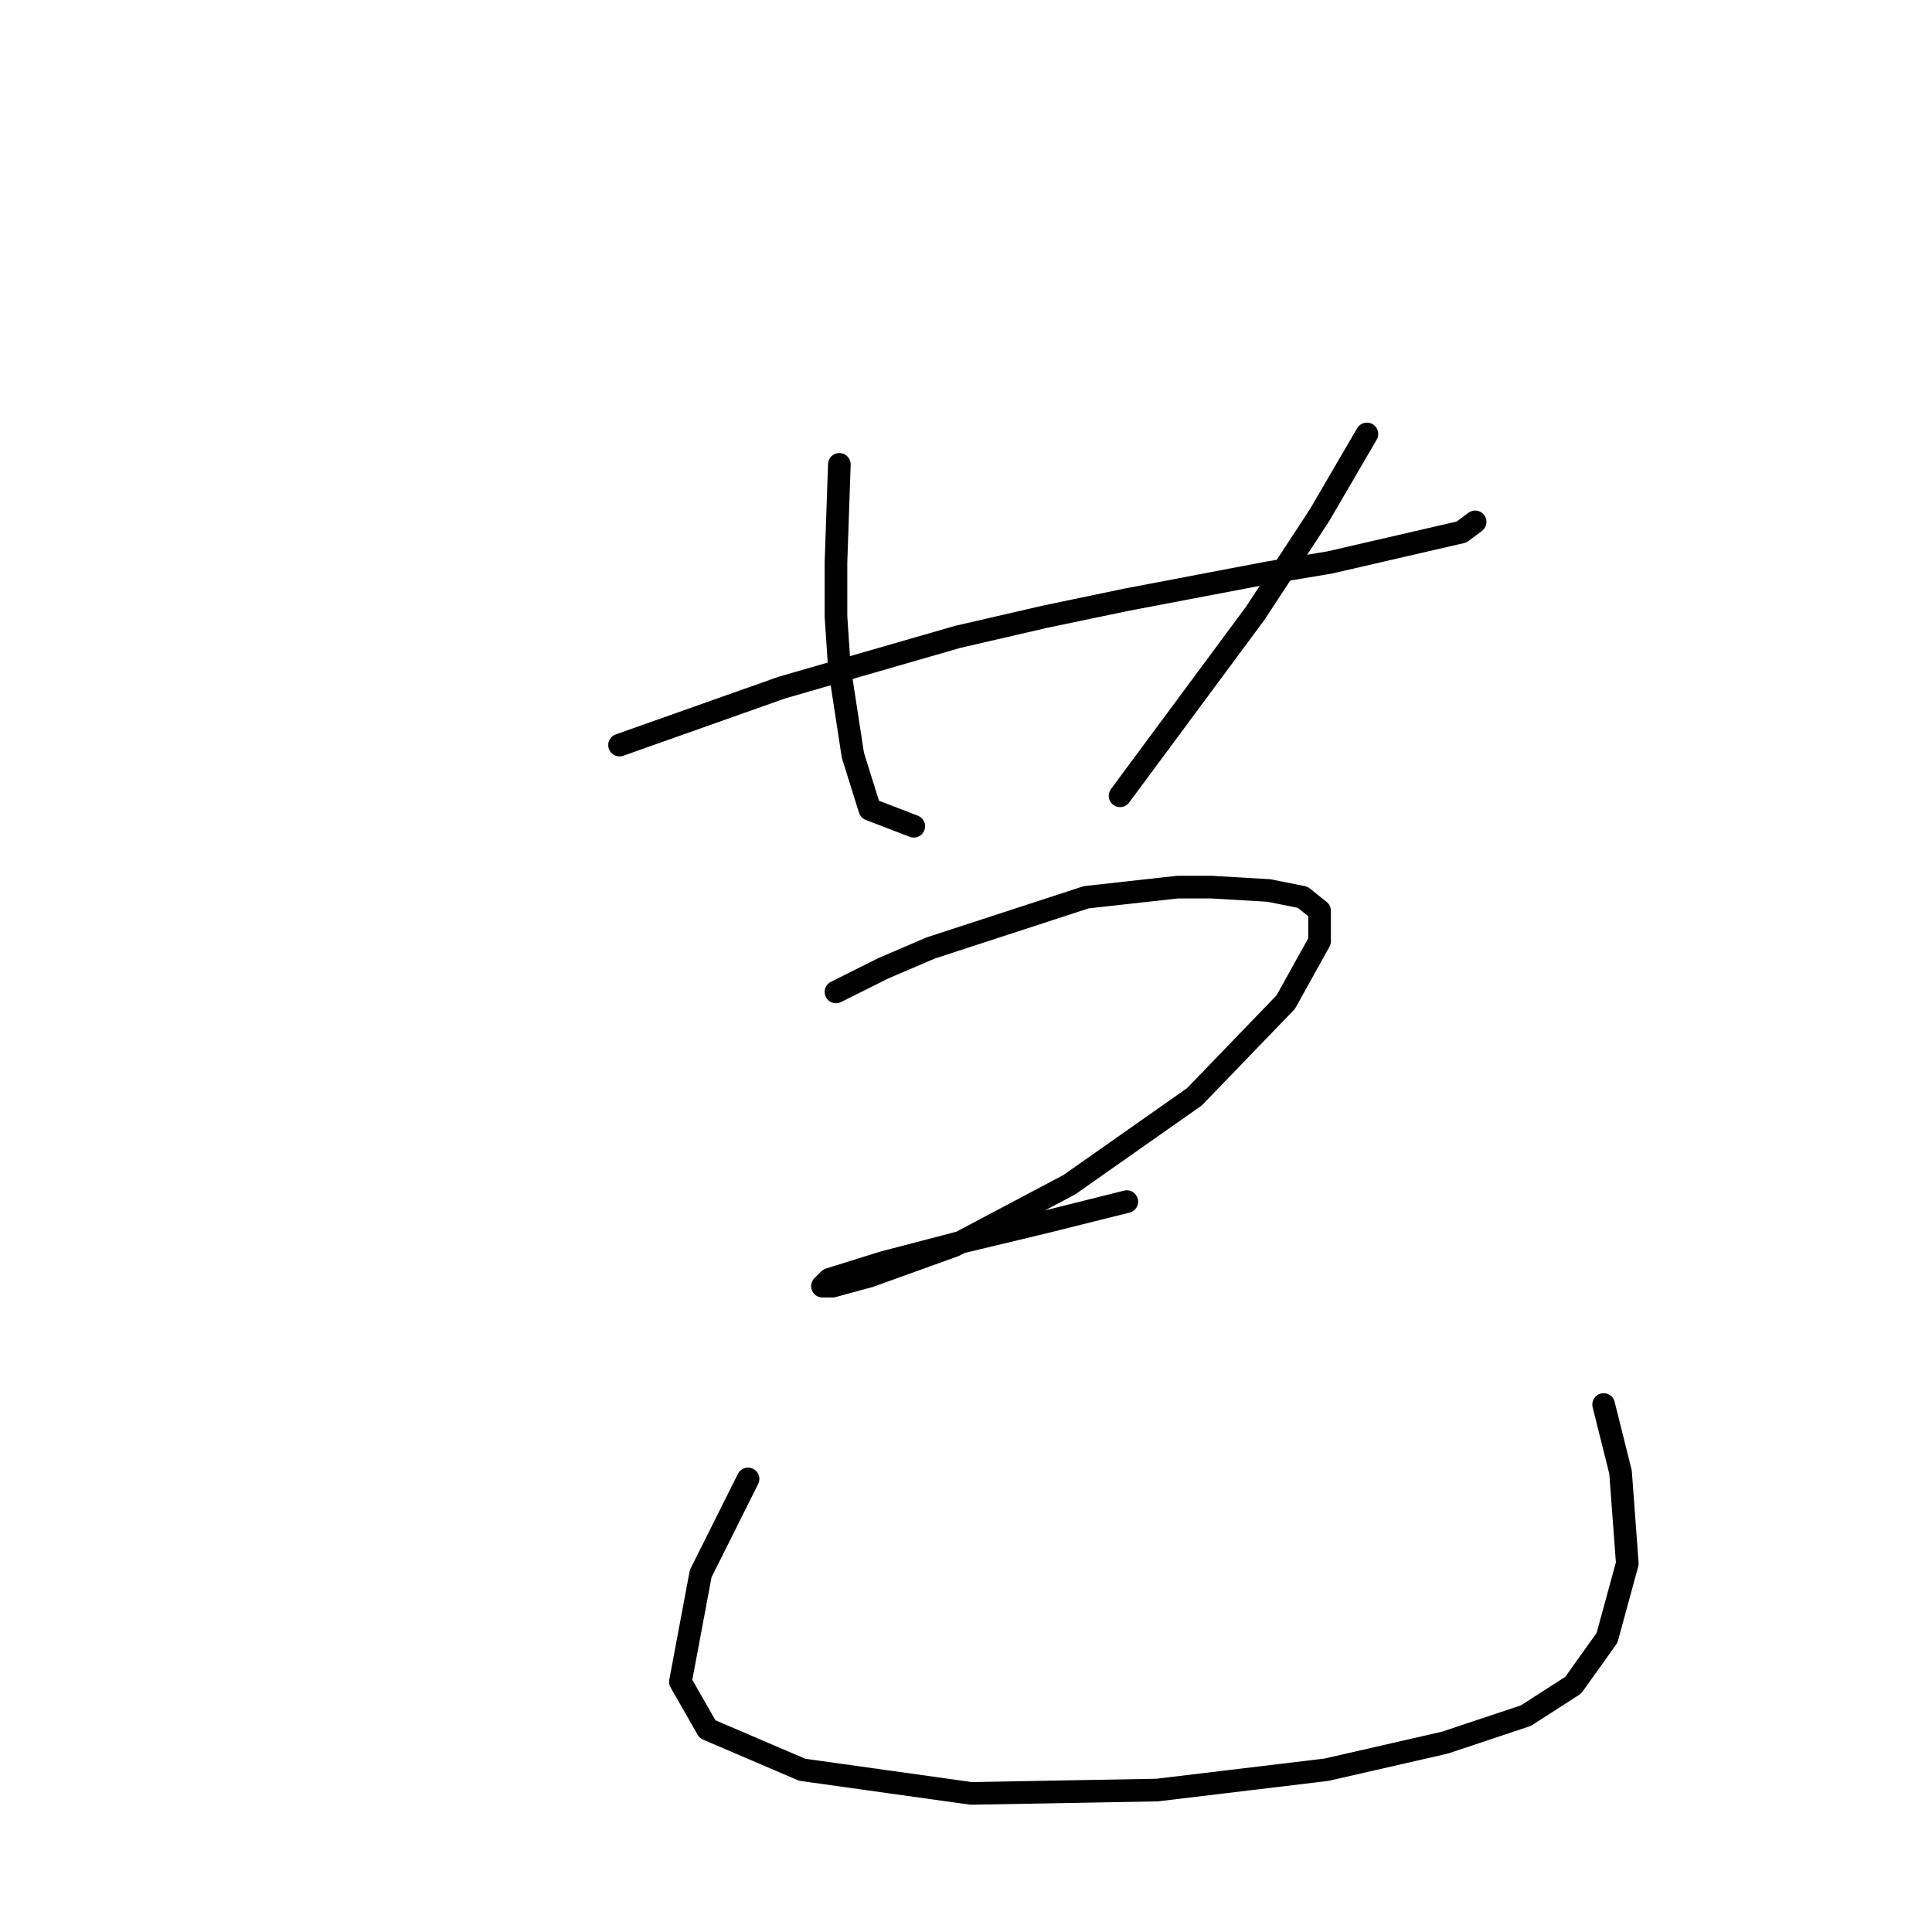 <?xml version="1.0" standalone="no"?>
    <svg width="256" height="256" xmlns="http://www.w3.org/2000/svg" version="1.1">
    <polyline stroke="black" stroke-width="3" stroke-linecap="round" fill="transparent" stroke-linejoin="round" points="82.093 98.726 103.602 91.109 126.903 84.387 138.553 81.699 149.308 79.458 168.128 75.873 176.194 74.529 187.844 71.84 193.67 70.496 195.462 69.152 195.462 69.152 " />
        <polyline stroke="black" stroke-width="3" stroke-linecap="round" fill="transparent" stroke-linejoin="round" points="111.219 61.534 110.771 74.529 110.771 81.699 111.219 88.42 113.012 100.071 115.252 107.24 121.077 109.481 121.077 109.481 " />
        <polyline stroke="black" stroke-width="3" stroke-linecap="round" fill="transparent" stroke-linejoin="round" points="181.123 57.501 174.85 68.256 166.336 81.25 148.412 105.448 148.412 105.448 " />
        <polyline stroke="black" stroke-width="3" stroke-linecap="round" fill="transparent" stroke-linejoin="round" points="110.771 131.438 117.045 128.301 123.318 125.612 143.931 118.891 156.029 117.547 160.51 117.547 168.128 117.995 172.609 118.891 174.85 120.683 174.85 124.716 170.369 132.782 158.27 145.329 141.69 156.98 126.455 165.045 115.252 169.078 110.323 170.423 108.979 170.423 109.875 169.526 117.045 167.286 127.351 164.597 138.553 161.909 149.308 159.22 149.308 159.22 " />
        <polyline stroke="black" stroke-width="3" stroke-linecap="round" fill="transparent" stroke-linejoin="round" points="99.12 195.964 92.847 208.511 90.158 222.85 93.743 229.124 106.29 234.501 128.695 237.638 153.341 237.19 175.746 234.501 191.429 230.916 202.184 227.331 208.457 223.298 212.938 217.025 215.627 207.167 214.73 195.068 212.49 186.106 212.49 186.106 " />
        </svg>